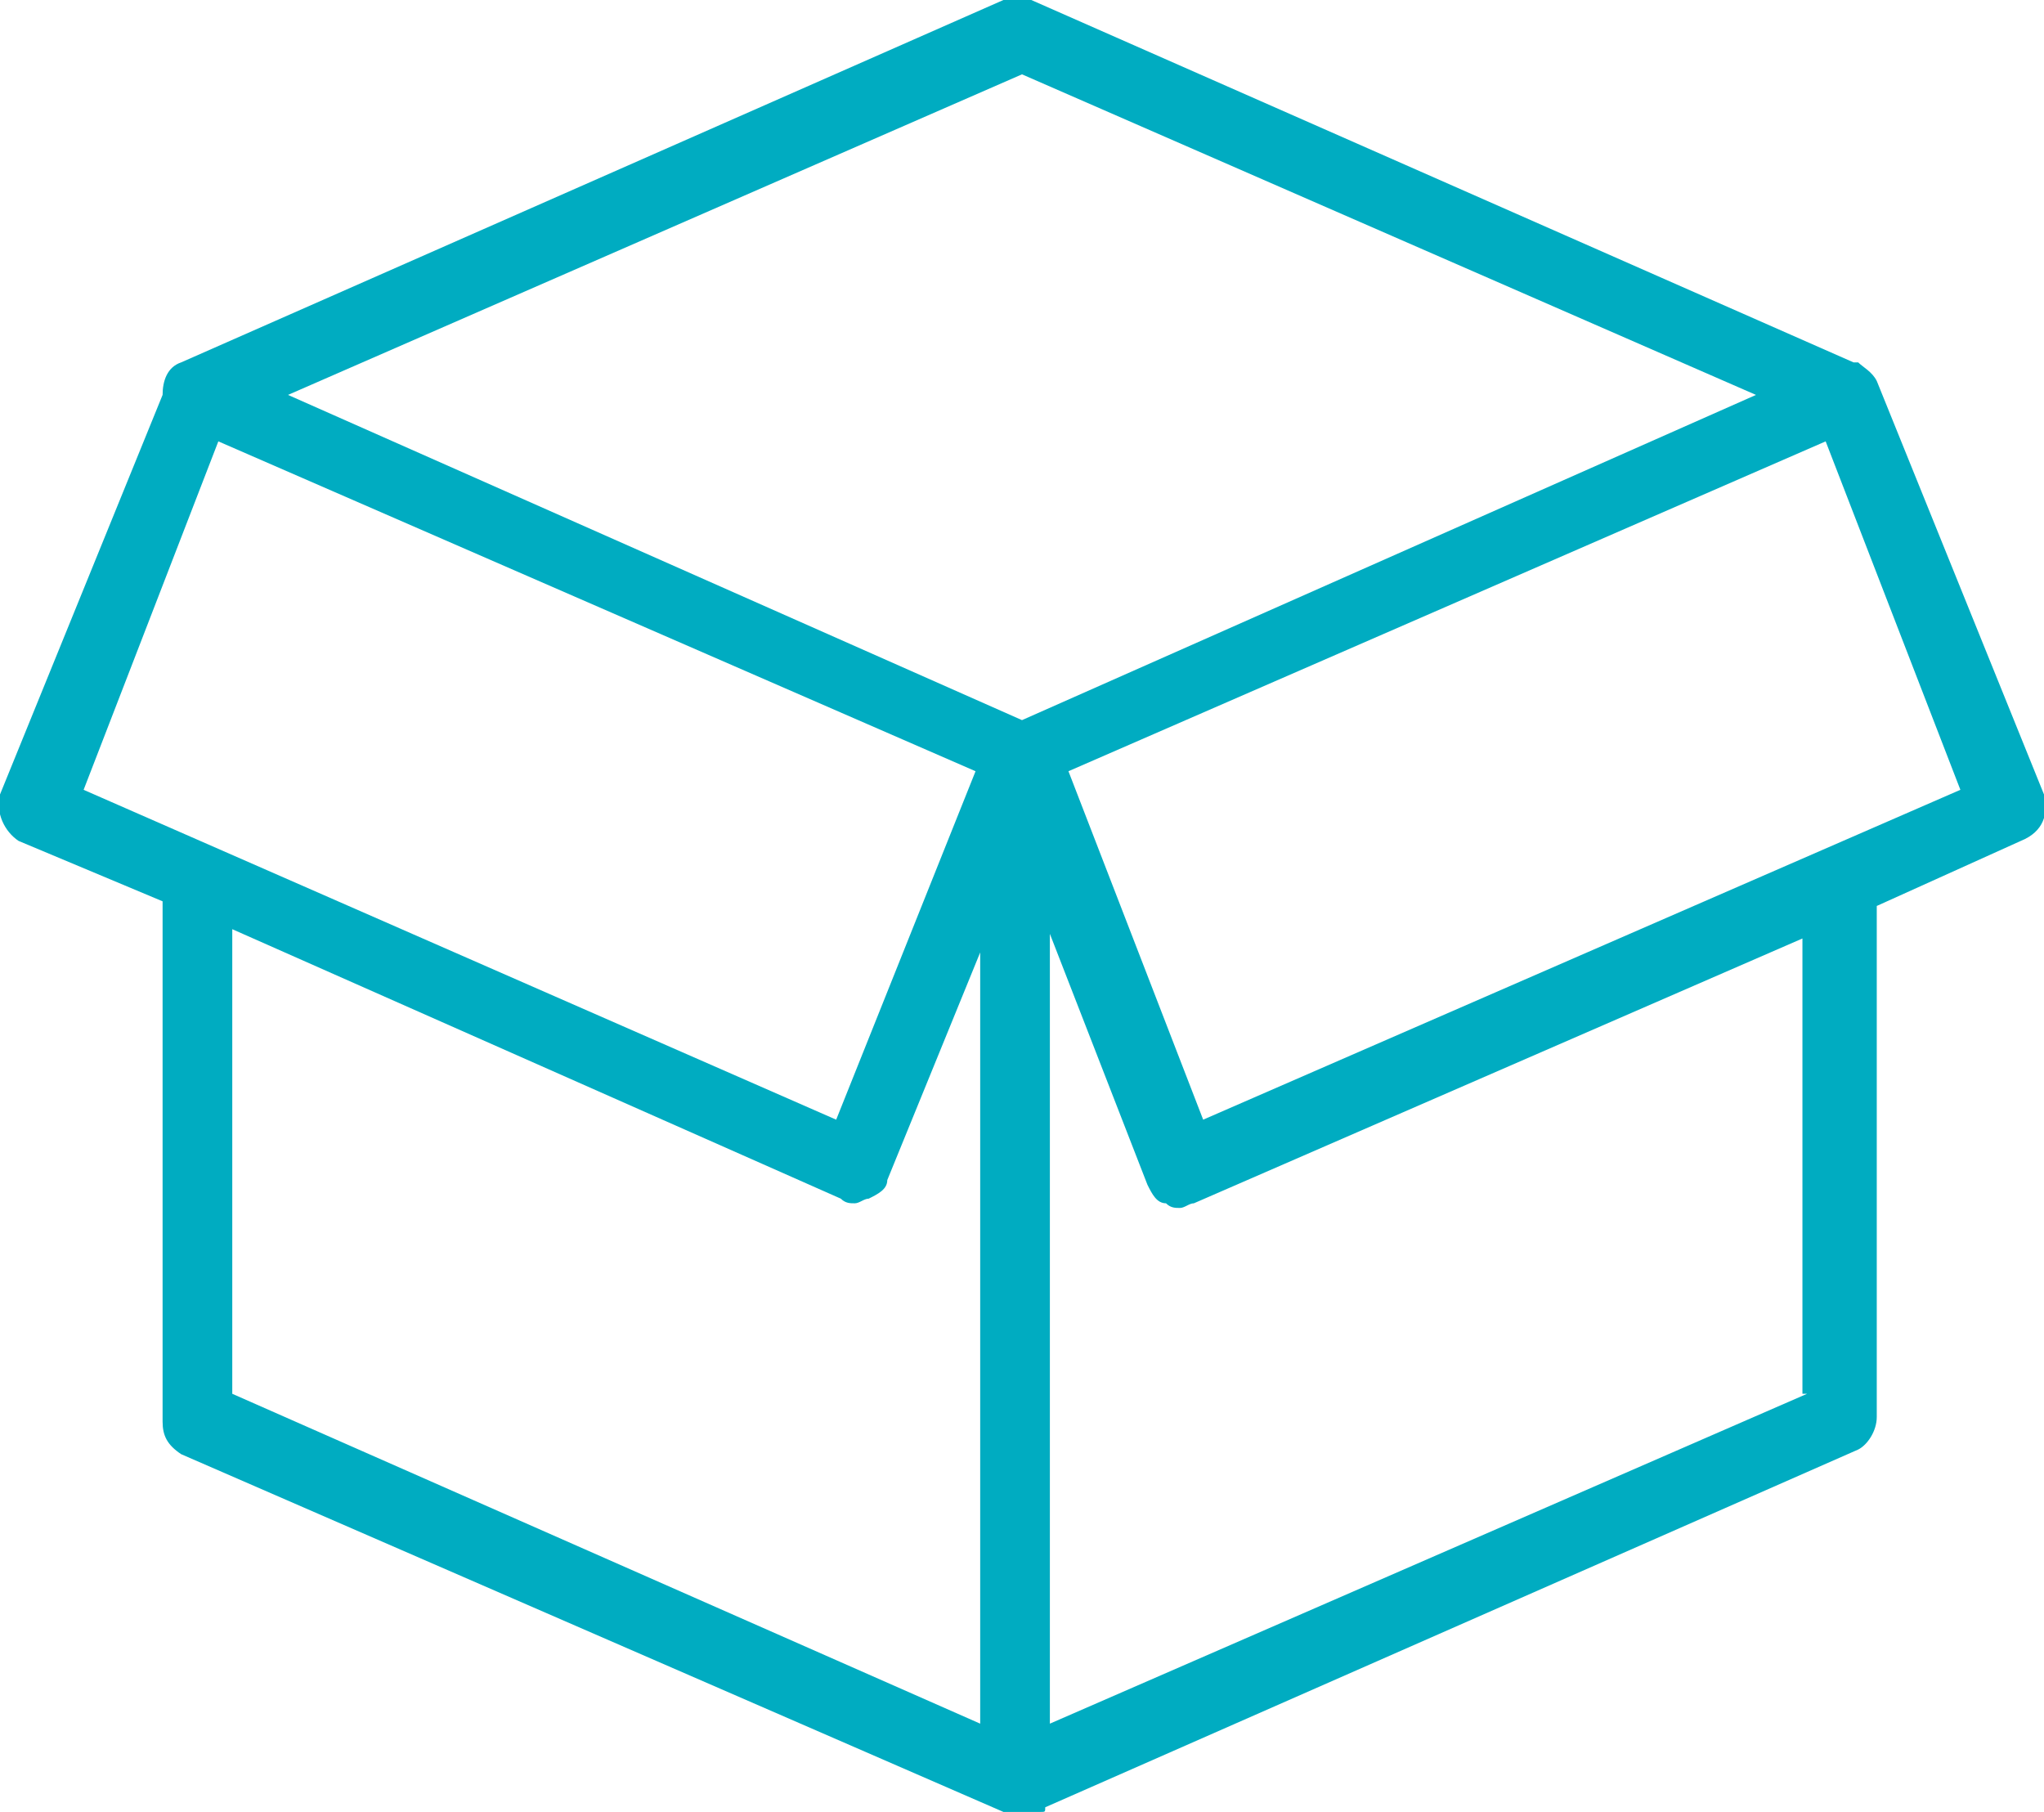 <?xml version="1.0" encoding="utf-8"?>
<!-- Generator: Adobe Illustrator 19.1.1, SVG Export Plug-In . SVG Version: 6.00 Build 0)  -->
<svg version="1.1" id="Layer_1" xmlns="http://www.w3.org/2000/svg" xmlns:xlink="http://www.w3.org/1999/xlink" x="0px" y="0px"
	 width="44px" height="39px" viewBox="0 0 44 39" style="enable-background:new 0 0 44 39;" xml:space="preserve">
<style type="text/css">
	.st0{fill:#F16B98;}
	.st1{fill:#00acc1;}
	.st2{fill:#FFFFFF;}
	.st3{fill:none;}
	.st4{fill:#F06292;}
	.st5{fill:#FFA000;}
</style>
<path class="st1" d="M44,17.1l-3.6-8.9C40.3,8,40.1,7.9,40,7.8c0,0-0.1,0-0.1,0L22.2,0C22,0,21.8,0,21.6,0L3.9,7.8
	C3.6,7.9,3.5,8.2,3.5,8.5L0,17.1c-0.1,0.4,0.1,0.8,0.4,1l3.1,1.3v11.2c0,0.3,0.1,0.5,0.4,0.7l17.7,7.7C21.8,39,21.8,39,22,39
	c0.1,0,0.1,0,0.2,0c0,0,0,0,0.1,0c0,0,0,0,0.1,0c0.1,0,0.1,0,0.1-0.1L40,31.2c0.2-0.1,0.4-0.4,0.4-0.7V19.5l3.1-1.4
	C44,17.9,44.1,17.5,44,17.1z M22,1.6l15.8,6.9l-15.8,7l-15.8-7L22,1.6z M4.7,9.5L21,16.6L18,24.1L1.8,17L4.7,9.5z M5,30v-10
	l13.1,5.8c0.1,0.1,0.2,0.1,0.3,0.1c0.1,0,0.2-0.1,0.3-0.1c0.2-0.1,0.4-0.2,0.4-0.4l2-4.9v16.6L5,30z M38.9,30l-16.3,7.1V20.1
	l2.1,5.4c0.1,0.2,0.2,0.4,0.4,0.4c0.1,0.1,0.2,0.1,0.3,0.1s0.2-0.1,0.3-0.1l13.1-5.7V30z M25.9,24.1l-2.9-7.5l16.3-7.1l2.9,7.5
	L25.9,24.1z"/>
</svg>
